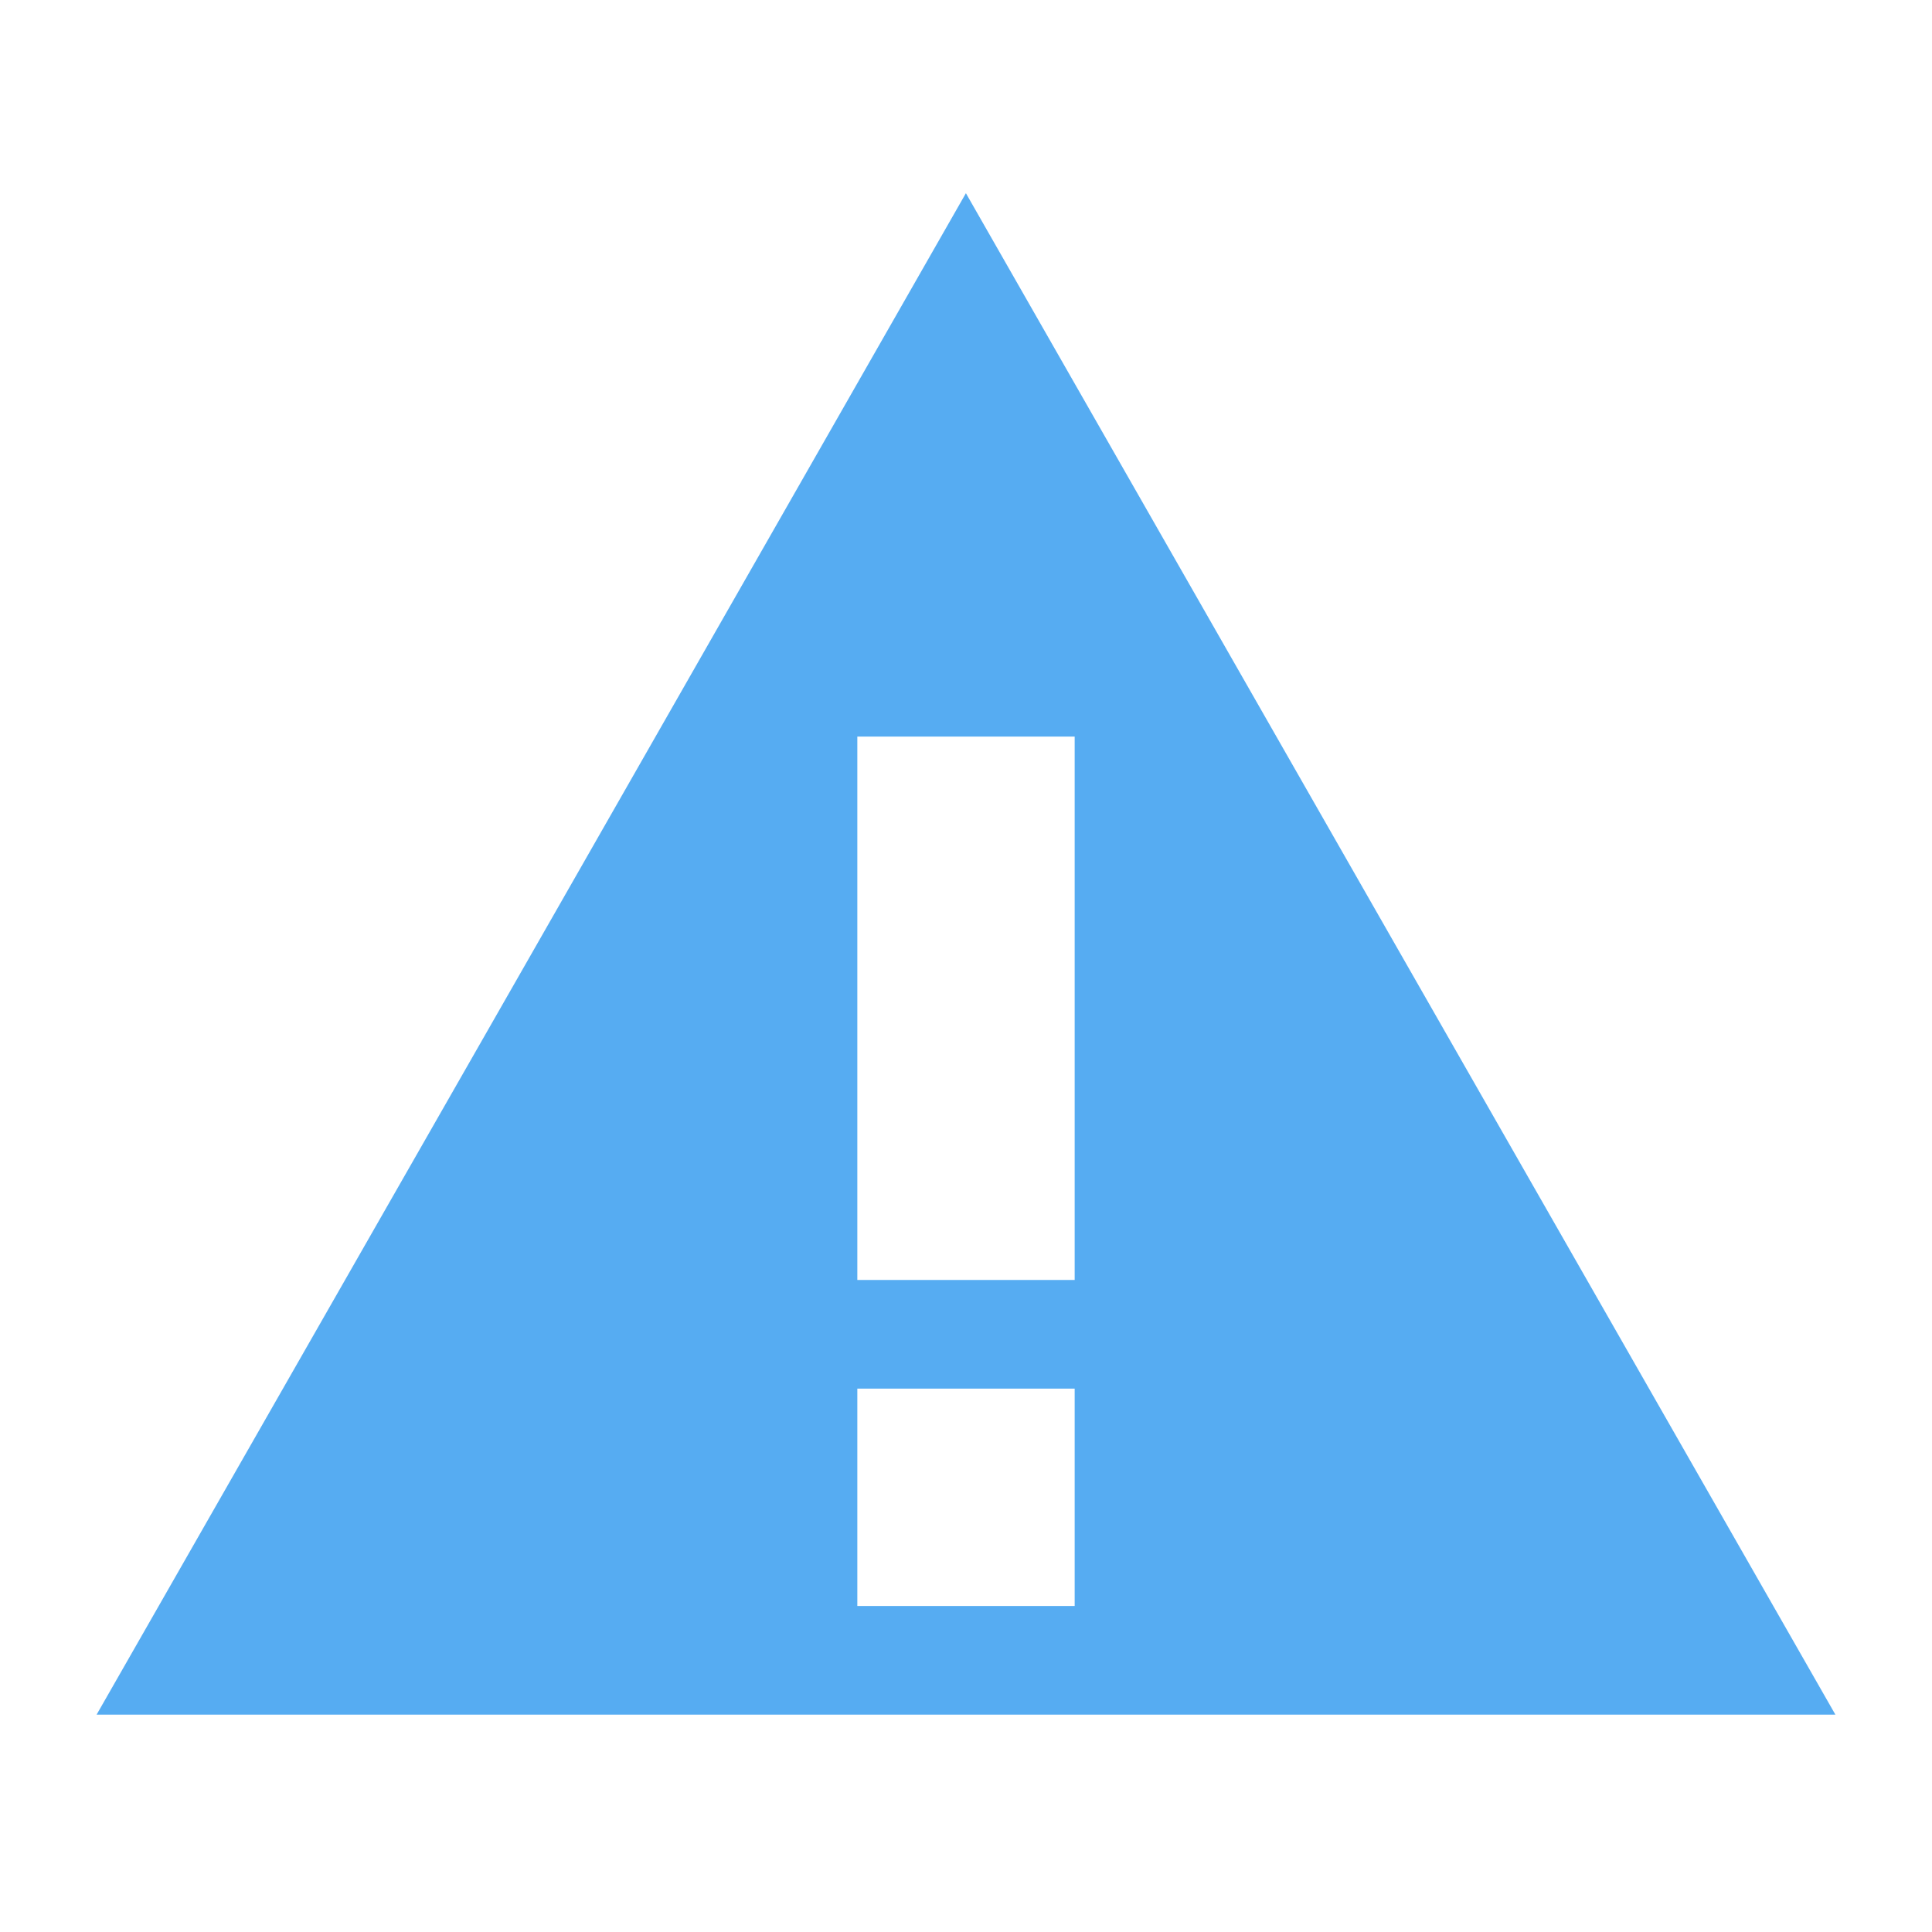 <?xml version="1.0" encoding="UTF-8"?>
<svg width="20px" height="20px" viewBox="0 0 20 20" version="1.1" xmlns="http://www.w3.org/2000/svg" xmlns:xlink="http://www.w3.org/1999/xlink">
  <!-- Generator: Sketch 52.4 (67378) - http://www.bohemiancoding.com/sketch -->
  <title>icons / warning</title>
  <desc>Created with Sketch.</desc>
  <g id="icons-/-warning" stroke="none" stroke-width="1" fill="none" fill-rule="evenodd">
    <g id="icons-/-failed">
      <rect id="Rectangle" x="0" y="0" width="20" height="20"></rect>
      <path d="M8.875,16.625 L11.125,16.625 L11.125,14.375 L8.875,14.375 L8.875,16.625 Z M8.875,13.25 L11.125,13.25 L11.125,7.625 L8.875,7.625 L8.875,13.25 Z M14.5,9.877 L9.999,2 L5.5,9.877 L1,17.75 L9.999,17.75 L19,17.75 L14.5,9.877 Z" id="Fill-27" fill="rgb(86, 172, 242)"></path>
    </g>
  </g>
</svg>
